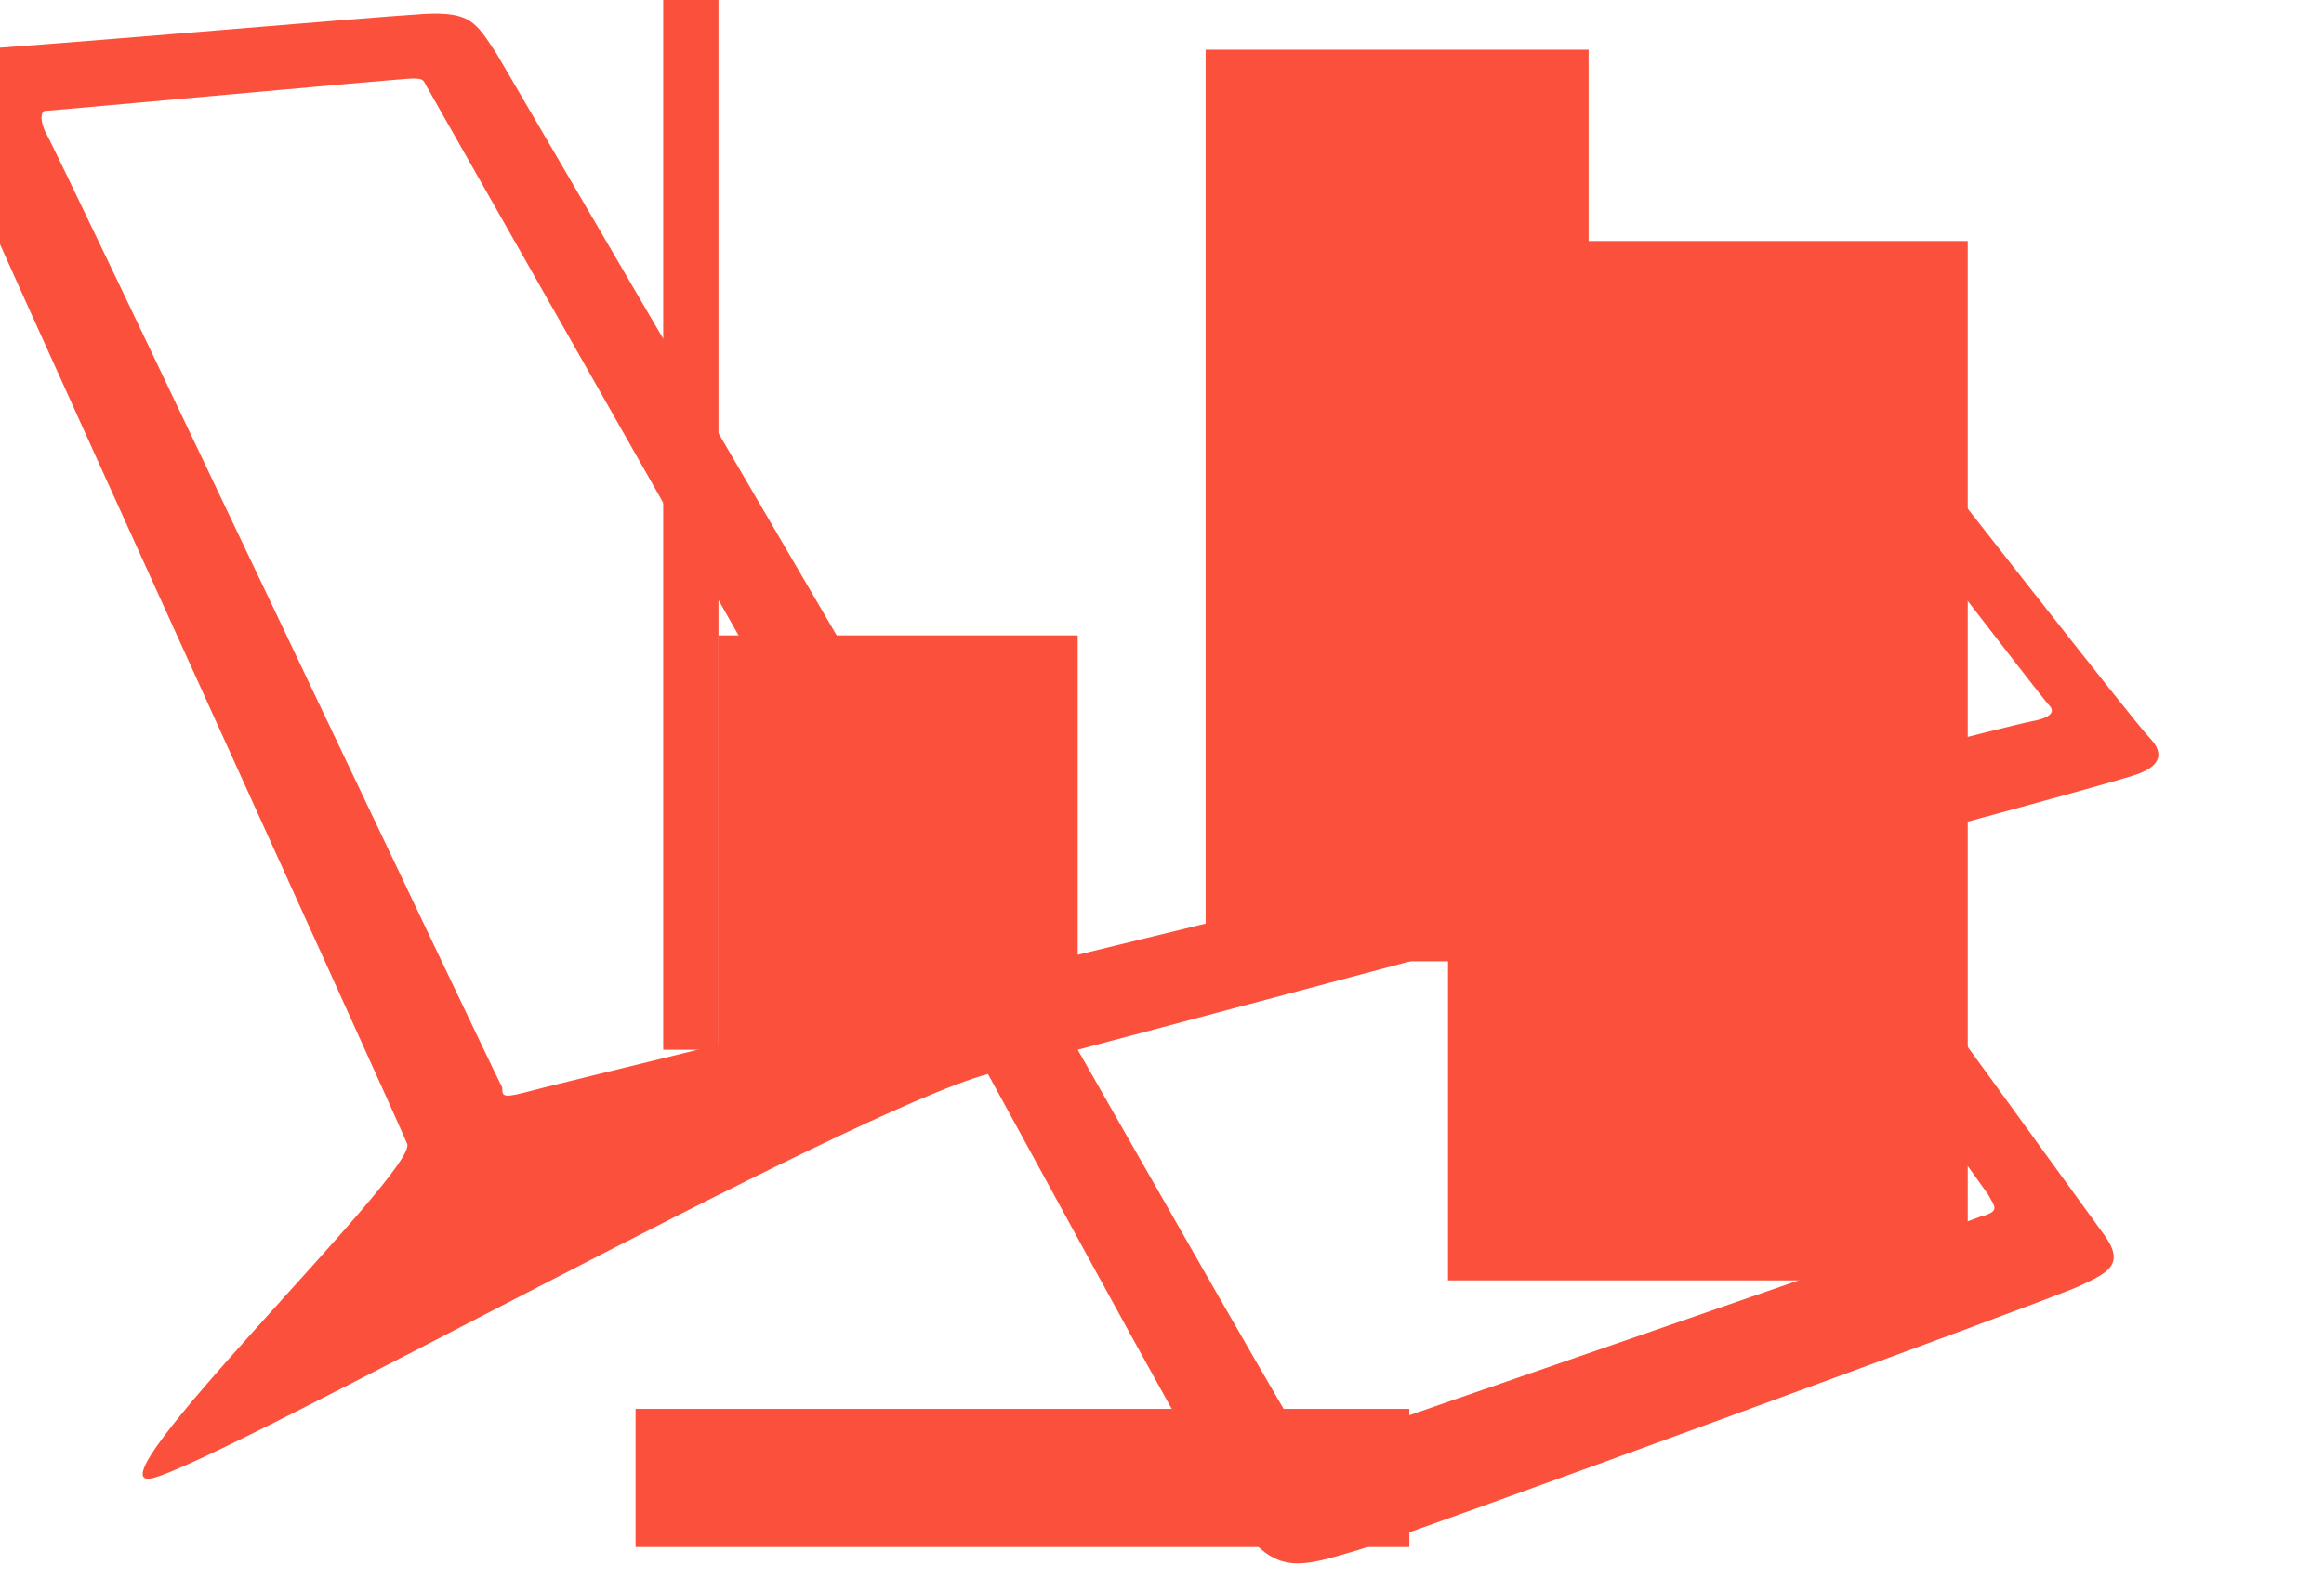 <?xml version="1.0" encoding="UTF-8" standalone="no"?>
<svg
   xmlns:dc="http://purl.org/dc/elements/1.1/"
   xmlns:cc="http://creativecommons.org/ns#"
   xmlns:rdf="http://www.w3.org/1999/02/22-rdf-syntax-ns#"
   xmlns:svg="http://www.w3.org/2000/svg"
   xmlns="http://www.w3.org/2000/svg"
   xmlns:sodipodi="http://sodipodi.sourceforge.net/DTD/sodipodi-0.dtd"
   xmlns:inkscape="http://www.inkscape.org/namespaces/inkscape"
   width="84.1"
   height="57.6"
   style=""
   version="1.1"
   id="svg3749"
   sodipodi:docname="vectorpaint.svg"
   inkscape:version="0.92.4 (5da689c313, 2019-01-14)">
  <defs
     id="defs3753" />
  <sodipodi:namedview
     pagecolor="#ffffff"
     bordercolor="#666666"
     borderopacity="1"
     objecttolerance="10"
     gridtolerance="10"
     guidetolerance="10"
     inkscape:pageopacity="0"
     inkscape:pageshadow="2"
     inkscape:window-width="944"
     inkscape:window-height="712"
     id="namedview3751"
     showgrid="false"
     inkscape:zoom="4.7294598"
     inkscape:cx="40.904152"
     inkscape:cy="38.108029"
     inkscape:window-x="897"
     inkscape:window-y="246"
     inkscape:window-maximized="0"
     inkscape:current-layer="g3747" />
  <rect
     id="backgroundrect"
     width="100%"
     height="100%"
     x="0"
     y="0"
     fill="none"
     stroke="none" />
  <g
     class="currentLayer"
     id="g3747"
     style="">
    <title
       id="title3736">Layer 1</title>
    <path
       d="M 77.786,26.703 C 77.213,26.118 69.857,16.672 68.615,15.113 67.277,13.555 66.704,13.847 65.844,13.945 c -0.86,0.097 -10.126,1.753 -11.177,1.85 -1.051,0.195 -1.72,0.584 -1.051,1.558 0.573,0.877 6.687,9.642 8.025,11.687 L 37.28,34.981 17.983,1.966 C 17.219,0.797 17.028,0.408 15.308,0.505 13.589,0.602 0.119,1.771 -0.837,1.771 -1.792,1.869 -2.843,2.258 -1.888,4.595 -0.932,6.933 14.353,40.435 14.735,41.409 15.117,42.383 2.943,54.09 5.522,53.506 8.197,52.824 30.689,40.24 35.752,38.877 c 2.675,4.869 8.025,14.803 9.075,16.264 1.337,1.948 2.293,1.558 4.299,0.974 1.624,-0.487 25.029,-9.057 26.08,-9.544 1.051,-0.487 1.72,-0.779 0.955,-1.85 -0.573,-0.779 -6.687,-9.252 -9.935,-13.635 2.197,-0.584 10.126,-2.727 10.986,-3.019 0.955,-0.292 1.146,-0.779 0.573,-1.363 z m -44.231,9.252 c -0.287,0.097 -13.948,3.409 -14.616,3.603 -0.764,0.195 -0.764,0.097 -0.764,-0.195 C 17.983,39.071 1.934,5.18 1.647,4.79 c -0.191,-0.39 -0.191,-0.779 0,-0.779 0.191,0 12.897,-1.169 13.279,-1.169 0.478,0 0.382,0.097 0.573,0.39 0,0 17.864,31.457 18.151,31.944 0.382,0.487 0.191,0.682 -0.096,0.779 z m 38.404,7.304 c 0.191,0.39 0.478,0.584 -0.287,0.779 -0.669,0.292 -23.023,7.986 -23.501,8.181 -0.478,0.195 -0.764,0.292 -1.337,-0.584 C 46.26,50.758 39,38 39,38 l 23.787,-6.33 c 0.573,-0.195 0.764,-0.292 1.146,0.292 0.382,0.682 7.834,11.005 8.025,11.297 z M 73.487,26.118 c -0.573,0.097 -9.267,2.337 -9.267,2.337 l -7.165,-9.934 c -0.191,-0.292 -0.382,-0.584 0.096,-0.682 0.478,-0.097 8.598,-1.558 8.98,-1.656 0.382,-0.097 0.669,-0.195 1.146,0.487 0.478,0.584 6.592,8.57 6.878,8.862 0.287,0.292 -0.096,0.487 -0.669,0.584 z"
       id="svg_1"
       class="selected"
       inkscape:connector-curvature="0"
       style="fill:#fb503b"
       sodipodi:nodetypes="scscccccscssccccscccsccccssccccccscccccccccscccc" />
    <rect
       stroke-dashoffset=""
       id="svg_2"
       x="26"
       y="23"
       width="13"
       height="15"
       style="color:#000000;fill:#fb503b;fill-rule:nonzero" />
    <rect
       stroke-dashoffset=""
       id="svg_4"
       x="75"
       y="-34"
       width="0"
       height="1"
       style="color: rgb(0, 0, 0);"
       fill-rule="nonzero"
       fill="#FB503B" />
    <rect
       stroke-dashoffset=""
       id="svg_6"
       x="-71.208"
       y="8.724"
       width="18.808"
       height="37.624"
       style="color:#000000;fill:#fb503b;fill-rule:nonzero;stroke-width:1.464"
       transform="scale(-1,1)" />
    <rect
       stroke-dashoffset=""
       id="svg_8"
       x="-57.487"
       y="1.799"
       width="13.858"
       height="33"
       style="color:#000000;fill:#fb503b;fill-rule:nonzero;stroke-width:2.632"
       transform="scale(-1,1)" />
    <rect
       stroke-dashoffset=""
       id="svg_10"
       x="23"
       y="51"
       width="28"
       height="5"
       style="color: rgb(0, 0, 0);"
       fill-rule="nonzero"
       fill="#FB503B" />
    <rect
       stroke-dashoffset=""
       id="svg_12"
       x="24"
       y="-1"
       width="2"
       height="39"
       style="color: rgb(0, 0, 0);"
       fill-rule="nonzero"
       fill="#FB503B" />
  </g>
</svg>
